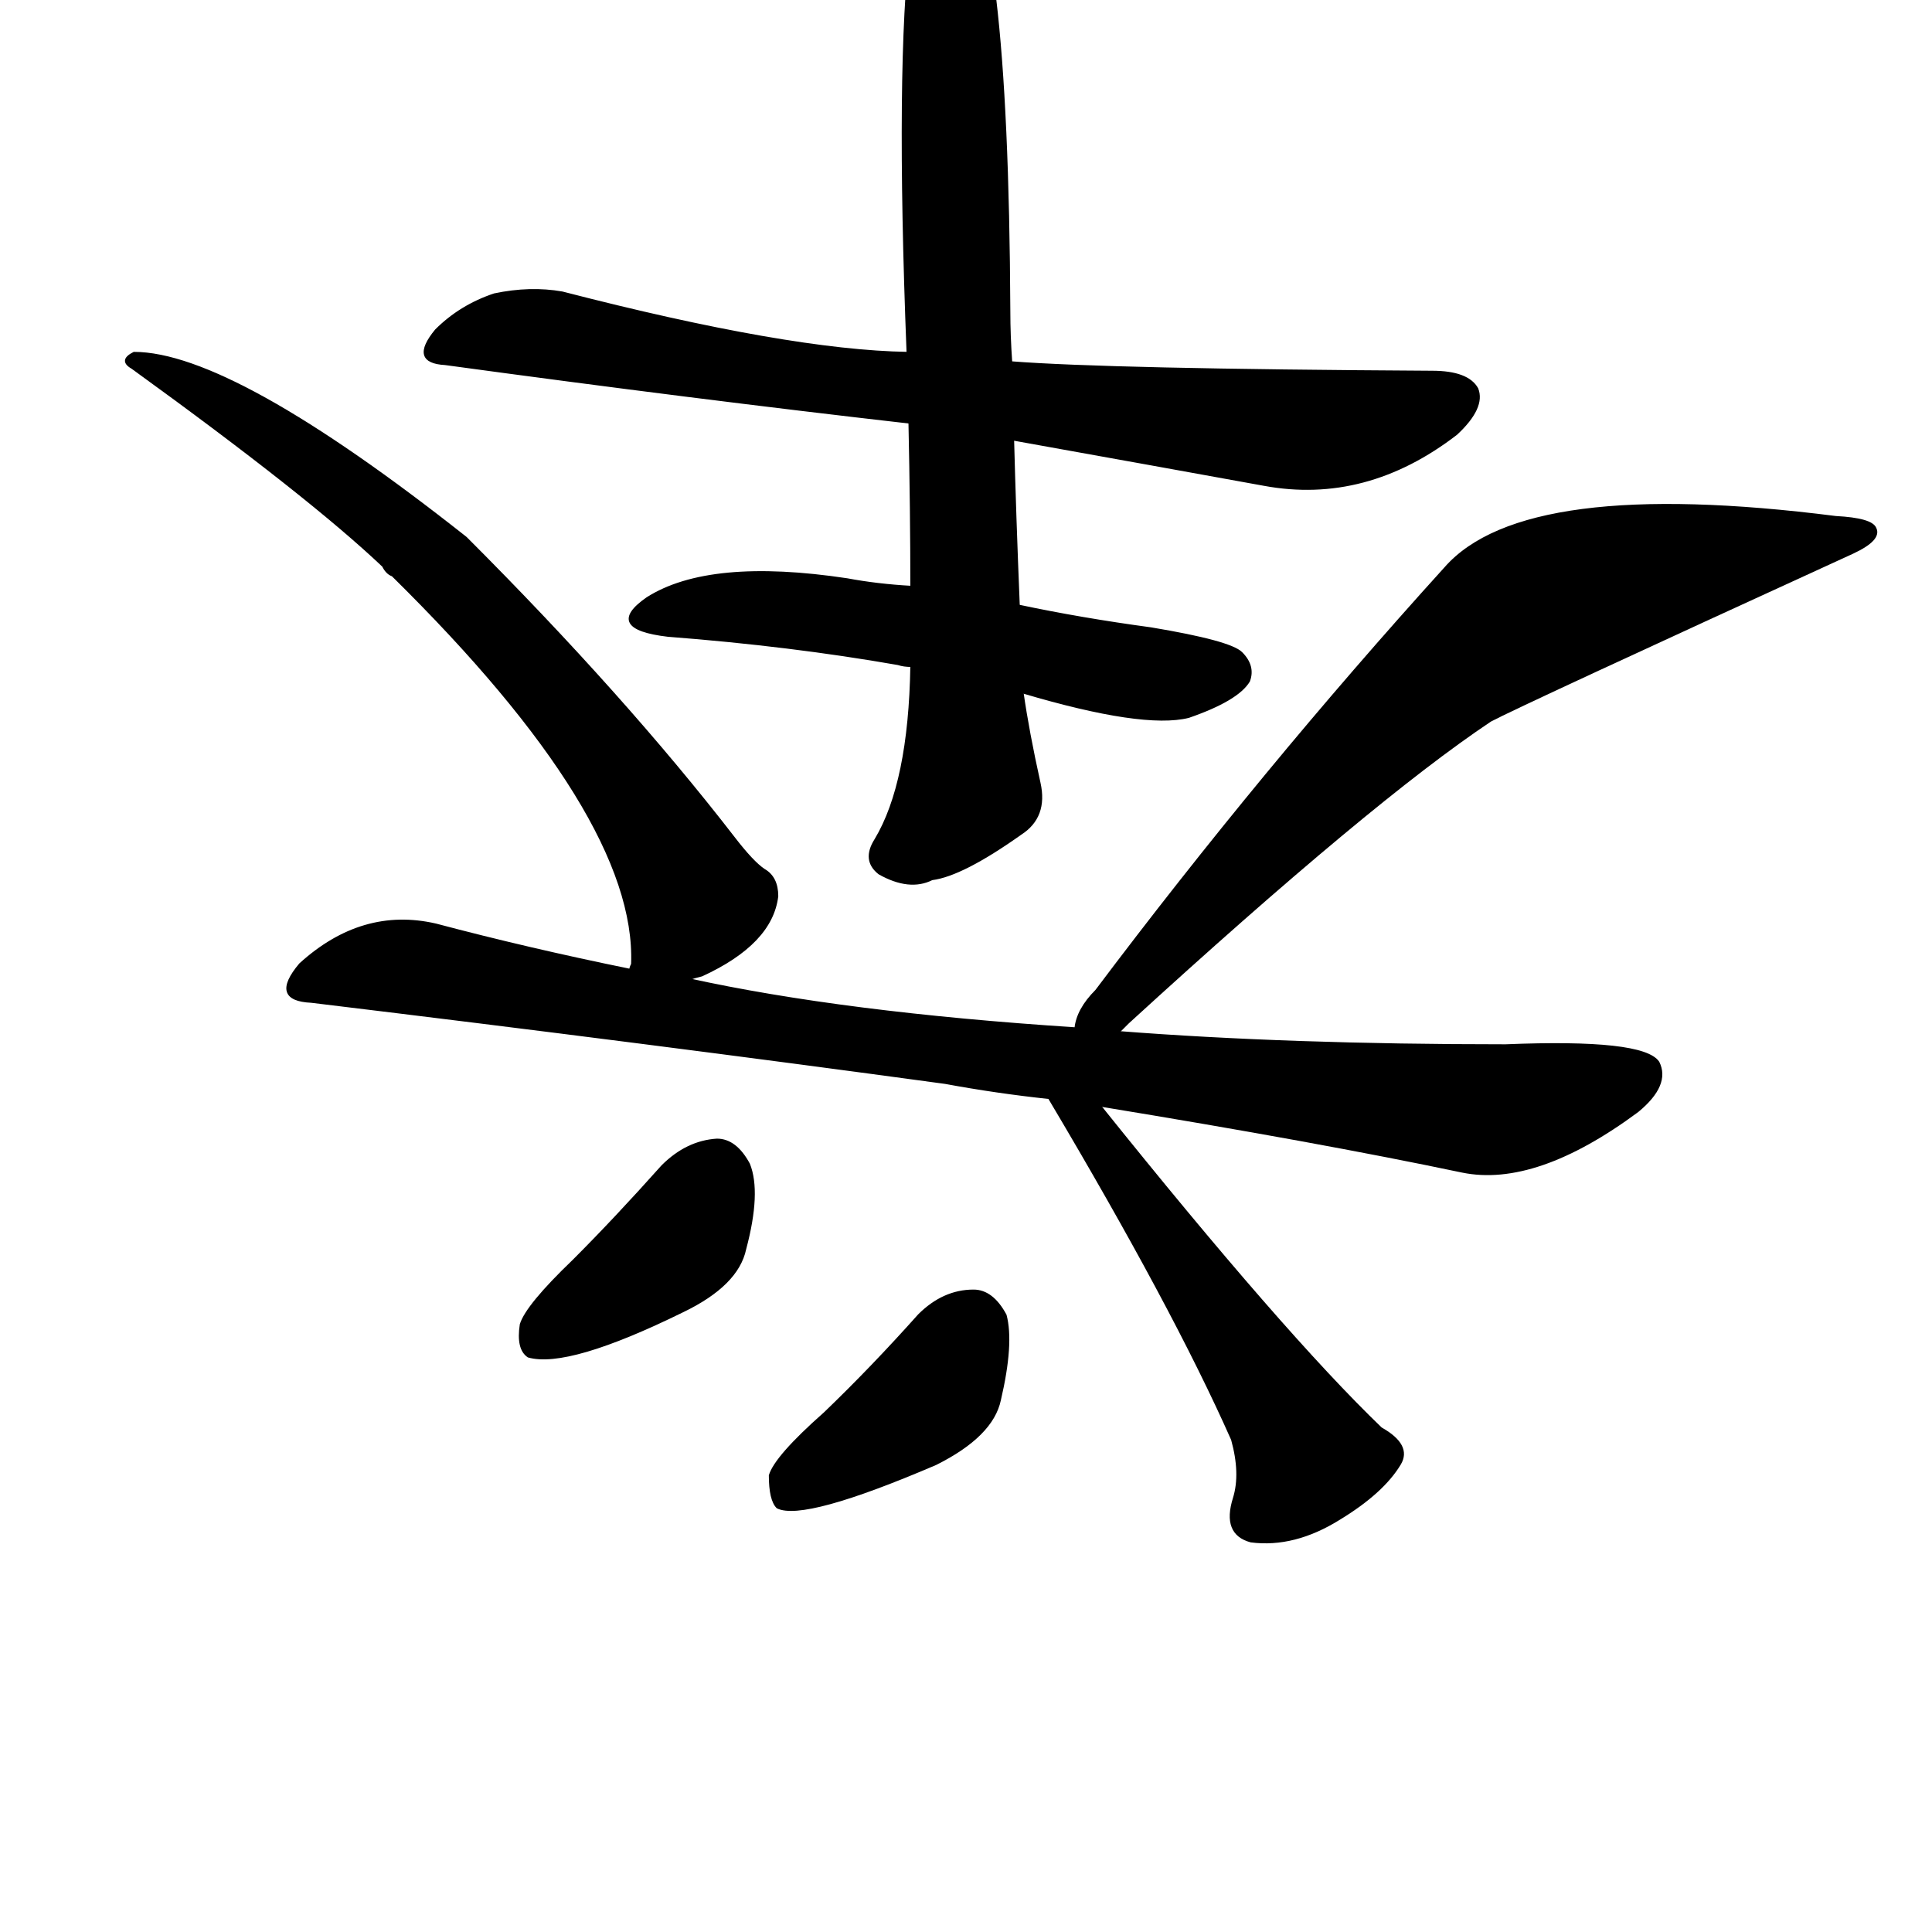 <?xml version="1.0" ?>
<svg baseProfile="full" height="1024" version="1.1" viewBox="0 0 1024 1024" width="1024" xmlns="http://www.w3.org/2000/svg" xmlns:ev="http://www.w3.org/2001/xml-events" xmlns:xlink="http://www.w3.org/1999/xlink">
	<defs/>
	<path d="M 304.0,668.0 Q 326.0,646.0 351.0,618.0 Q 364.0,605.0 380.0,604.0 Q 390.0,604.0 397.0,617.0 Q 403.0,632.0 395.0,662.0 Q 391.0,681.0 362.0,695.0 Q 301.0,725.0 280.0,719.0 Q 274.0,715.0 276.0,702.0 Q 279.0,692.0 304.0,668.0" fill="black" stroke="#000000"/>
	<path d="M 437.0,749.0 Q 462.0,725.0 487.0,697.0 Q 500.0,684.0 516.0,684.0 Q 526.0,684.0 533.0,697.0 Q 537.0,712.0 530.0,742.0 Q 526.0,761.0 496.0,776.0 Q 426.0,806.0 412.0,799.0 Q 408.0,795.0 408.0,782.0 Q 411.0,772.0 437.0,749.0" fill="black" stroke="#000000"/>
	<path d="M 583.0,586.0 Q 680.0,707.0 732.0,757.0 Q 748.0,766.0 742.0,776.0 Q 733.0,791.0 710.0,805.0 Q 686.0,820.0 663.0,817.0 Q 648.0,813.0 654.0,794.0 Q 658.0,781.0 653.0,763.0 Q 622.0,693.0 556.0,582.0 C 541.0,556.0 564.0,563.0 583.0,586.0" fill="black" stroke="#000000"/>
	<path d="M 593.0,547.0 Q 683.0,554.0 798.0,554.0 Q 871.0,551.0 879.0,563.0 Q 885.0,575.0 868.0,589.0 Q 814.0,629.0 775.0,621.0 Q 699.0,605.0 583.0,586.0 L 556.0,582.0 Q 528.0,579.0 501.0,574.0 Q 347.0,553.0 165.0,531.0 Q 143.0,530.0 159.0,511.0 Q 192.0,481.0 231.0,490.0 Q 280.0,503.0 334.0,514.0 L 365.0,519.0 Q 447.0,537.0 570.0,545.0 L 593.0,547.0" fill="black" stroke="#000000"/>
	<path d="M 334.0,514.0 Q 334.0,513.0 335.0,511.0 Q 338.0,433.0 208.0,305.0 Q 205.0,304.0 203.0,300.0 Q 164.0,263.0 70.0,195.0 Q 63.0,191.0 71.0,187.0 Q 123.0,187.0 247.0,285.0 Q 331.0,369.0 389.0,444.0 Q 399.0,457.0 405.0,461.0 Q 412.0,465.0 412.0,475.0 Q 409.0,500.0 372.0,517.0 Q 368.0,518.0 365.0,519.0 C 337.0,530.0 333.0,531.0 334.0,514.0" fill="black" stroke="#000000"/>
	<path d="M 570.0,545.0 Q 571.0,535.0 581.0,525.0 Q 669.0,408.0 766.0,301.0 Q 808.0,253.0 973.0,274.0 Q 992.0,275.0 994.0,280.0 Q 997.0,286.0 982.0,293.0 Q 805.0,374.0 790.0,382.0 Q 727.0,424.0 598.0,542.0 Q 595.0,545.0 593.0,547.0 C 571.0,568.0 558.0,573.0 570.0,545.0" fill="black" stroke="#000000"/>
	<path d="M 540.0,321.0 Q 573.0,328.0 610.0,333.0 Q 652.0,340.0 658.0,346.0 Q 665.0,353.0 662.0,361.0 Q 656.0,371.0 630.0,380.0 Q 606.0,386.0 542.0,367.0 L 483.0,353.0 Q 479.0,353.0 476.0,352.0 Q 419.0,342.0 354.0,337.0 Q 320.0,333.0 343.0,317.0 Q 376.0,296.0 449.0,307.0 Q 465.0,310.0 483.0,311.0 L 540.0,321.0" fill="black" stroke="#000000"/>
	<path d="M 536.0,192.0 Q 587.0,196.0 759.0,197.0 Q 778.0,197.0 783.0,206.0 Q 787.0,216.0 772.0,230.0 Q 724.0,267.0 670.0,257.0 Q 615.0,247.0 537.0,233.0 L 482.0,224.0 Q 368.0,211.0 236.0,193.0 Q 217.0,192.0 231.0,175.0 Q 244.0,162.0 262.0,156.0 Q 281.0,152.0 298.0,155.0 Q 418.0,186.0 481.0,187.0 L 536.0,192.0" fill="black" stroke="#000000"/>
	<path d="M 483.0,-31.0 Q 487.0,-56.0 494.0,-65.0 Q 500.0,-72.0 507.0,-70.0 Q 534.0,-49.0 535.0,165.0 Q 535.0,178.0 536.0,192.0 L 537.0,233.0 Q 538.0,272.0 540.0,321.0 L 542.0,367.0 Q 545.0,388.0 551.0,415.0 Q 555.0,433.0 541.0,442.0 Q 510.0,464.0 494.0,466.0 Q 482.0,472.0 466.0,463.0 Q 457.0,456.0 464.0,445.0 Q 482.0,415.0 483.0,353.0 L 483.0,311.0 Q 483.0,271.0 482.0,224.0 L 481.0,187.0 Q 475.0,34.0 483.0,-31.0" fill="black" stroke="#000000"/>
</svg>
